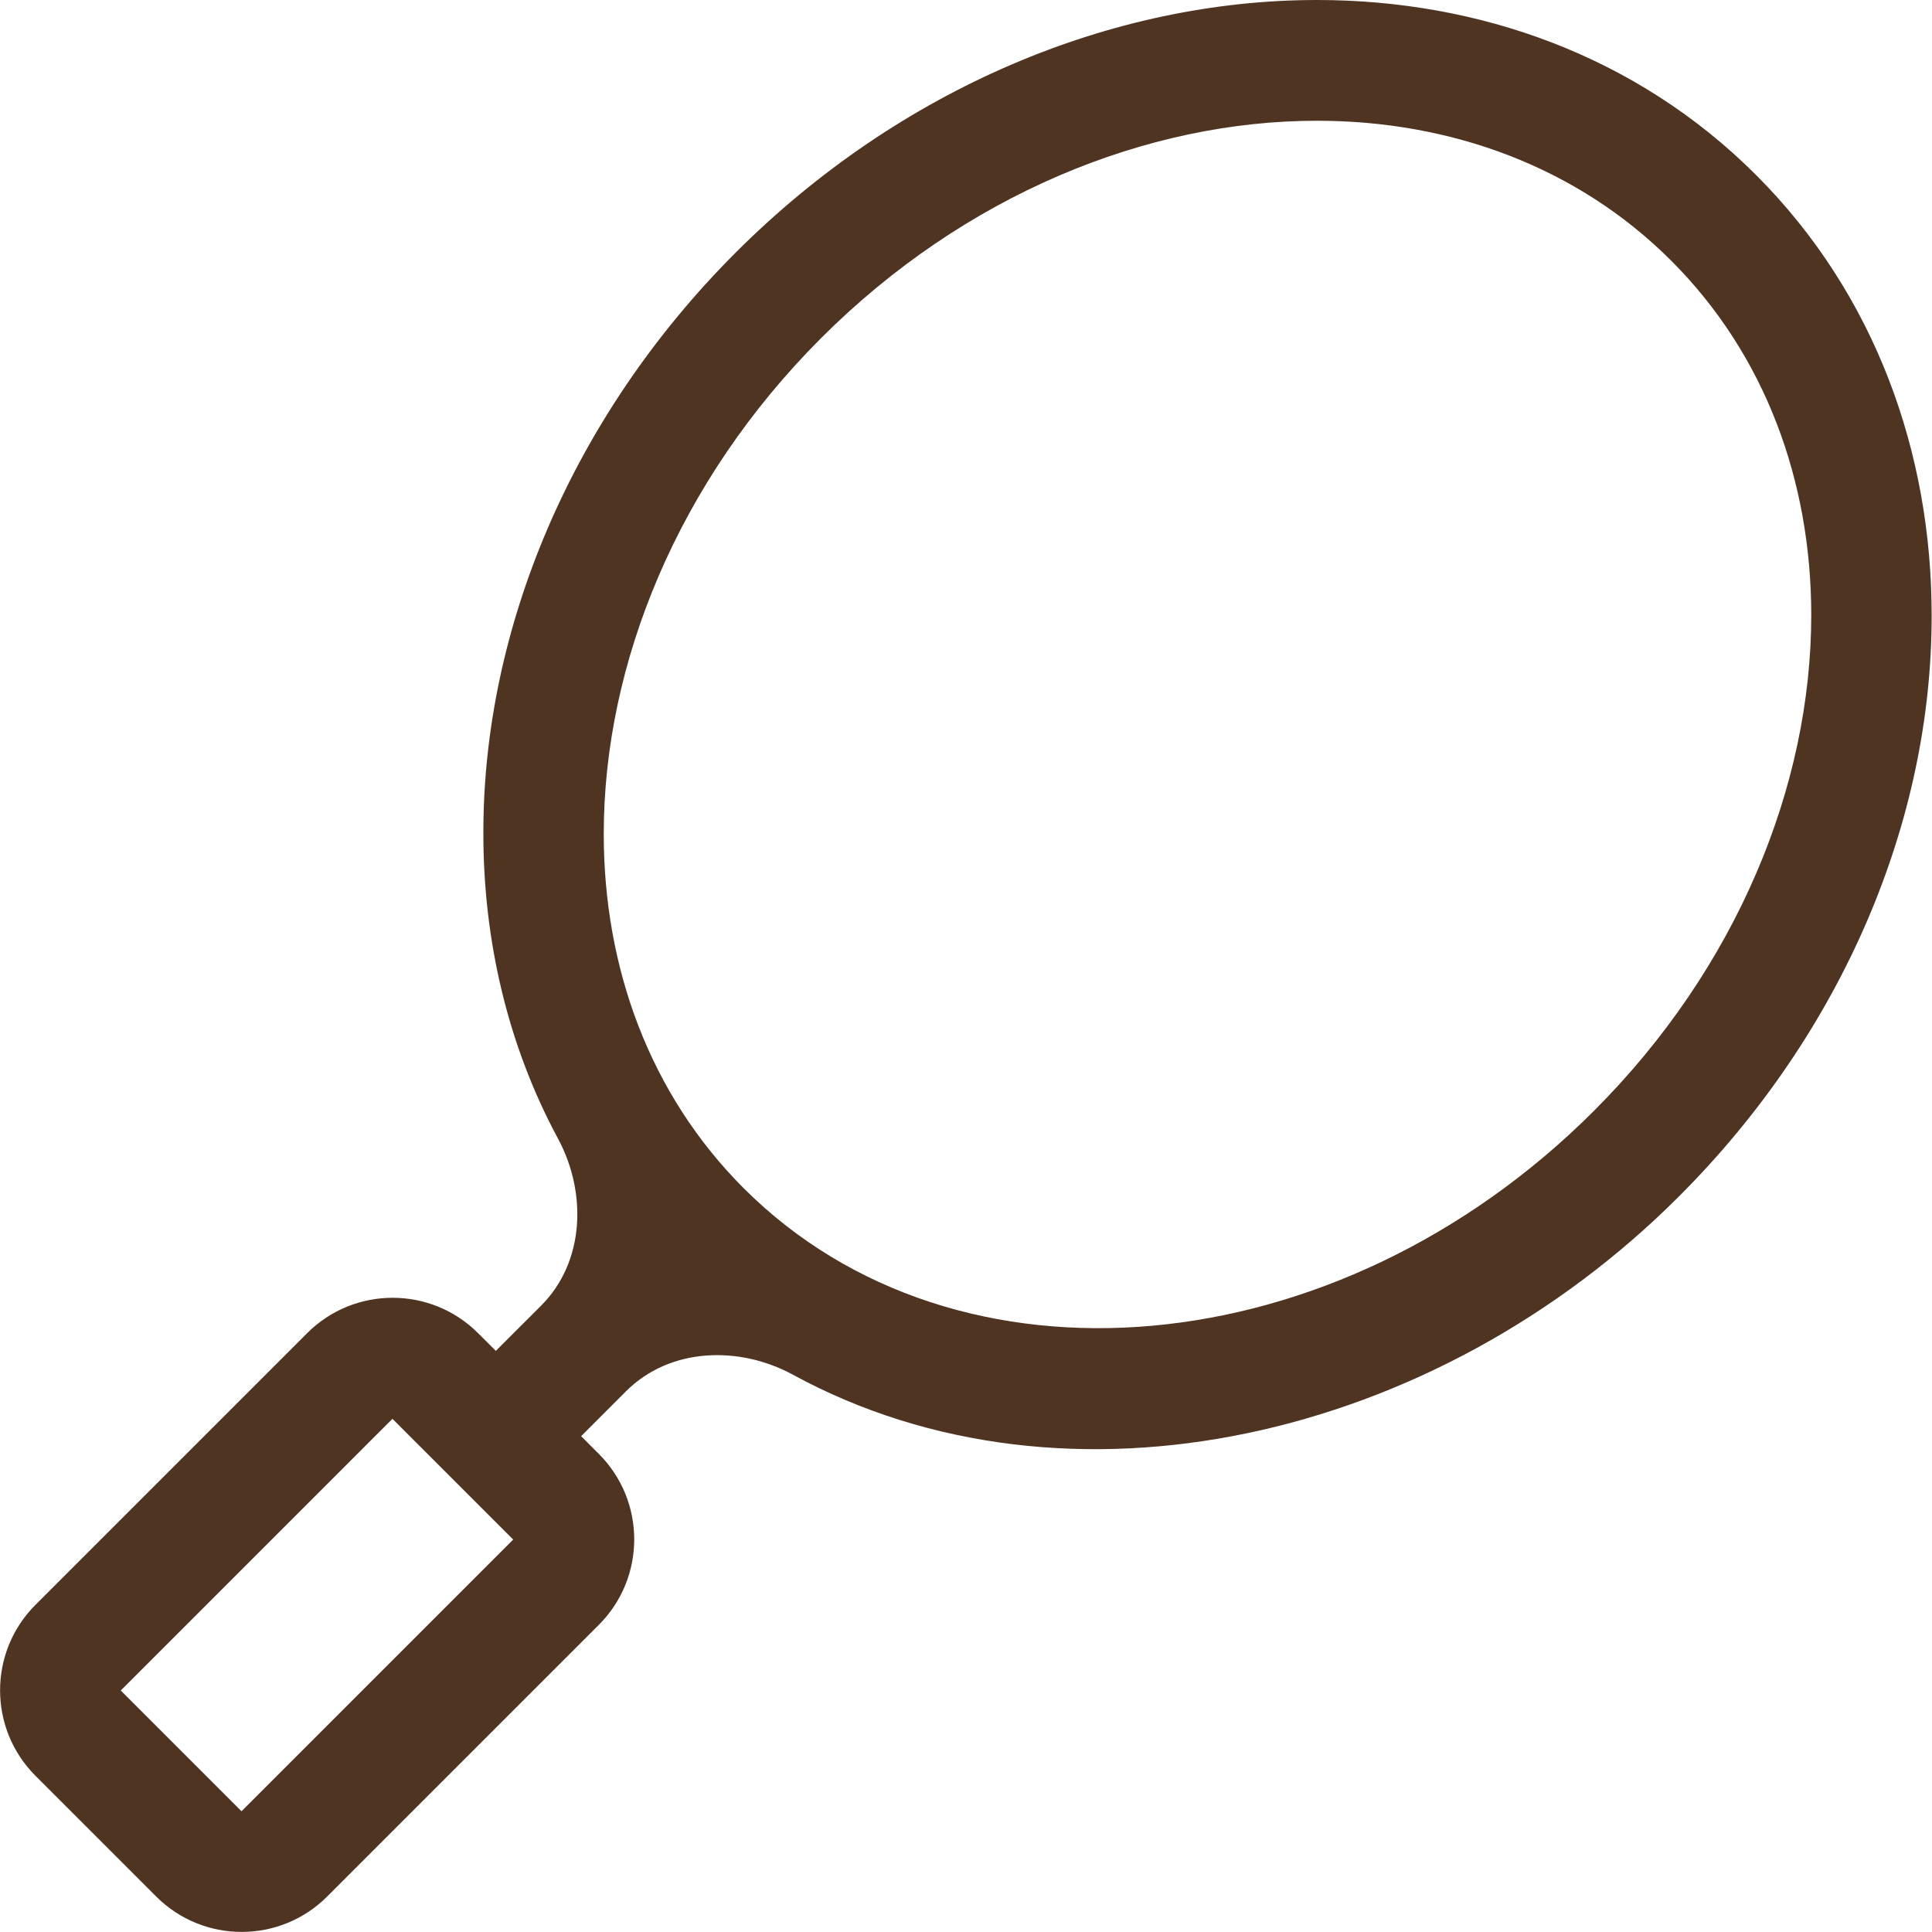 <svg width="48" height="48" viewBox="0 0 48 48" fill="none" xmlns="http://www.w3.org/2000/svg">
<g clip-path="url(#clip0_698_6334)">
<path d="M32.719 3C36.047 3 39.188 4.144 41.522 6.478C43.856 8.812 45 11.953 45 15.281C45 19.509 43.163 24.038 39.6 27.6C33.216 33.984 23.766 34.809 18.478 29.522C16.144 27.188 15 24.047 15 20.719C15 16.491 16.838 11.963 20.4 8.4C23.963 4.838 28.491 3 32.719 3ZM32.719 0C27.638 0 22.36 2.194 18.281 6.272C14.203 10.35 12 15.628 12.009 20.709C12.009 23.353 12.61 25.959 13.856 28.275C14.588 29.625 14.531 31.35 13.444 32.438L12.319 33.562L11.878 33.122C10.706 31.95 8.803 31.95 7.631 33.122L0.881 39.872C-0.291 41.044 -0.291 42.947 0.881 44.119L3.881 47.119C5.053 48.291 6.956 48.291 8.128 47.119L14.878 40.369C16.05 39.197 16.05 37.294 14.878 36.122L14.438 35.681L15.553 34.566C16.641 33.478 18.366 33.422 19.716 34.163C26.513 37.856 35.644 35.803 41.719 29.719C45.806 25.631 48 20.363 47.991 15.281C47.991 11.269 46.603 7.322 43.631 4.35C40.66 1.378 36.731 0 32.719 0ZM9.75 35.25L12.75 38.25L6 45L3 42L9.75 35.25Z" fill="#4F3422"/>
</g>
<defs>
<clipPath id="clip0_698_6334">
<rect width="48" height="48" fill="white"/>
</clipPath>
</defs>
</svg>
